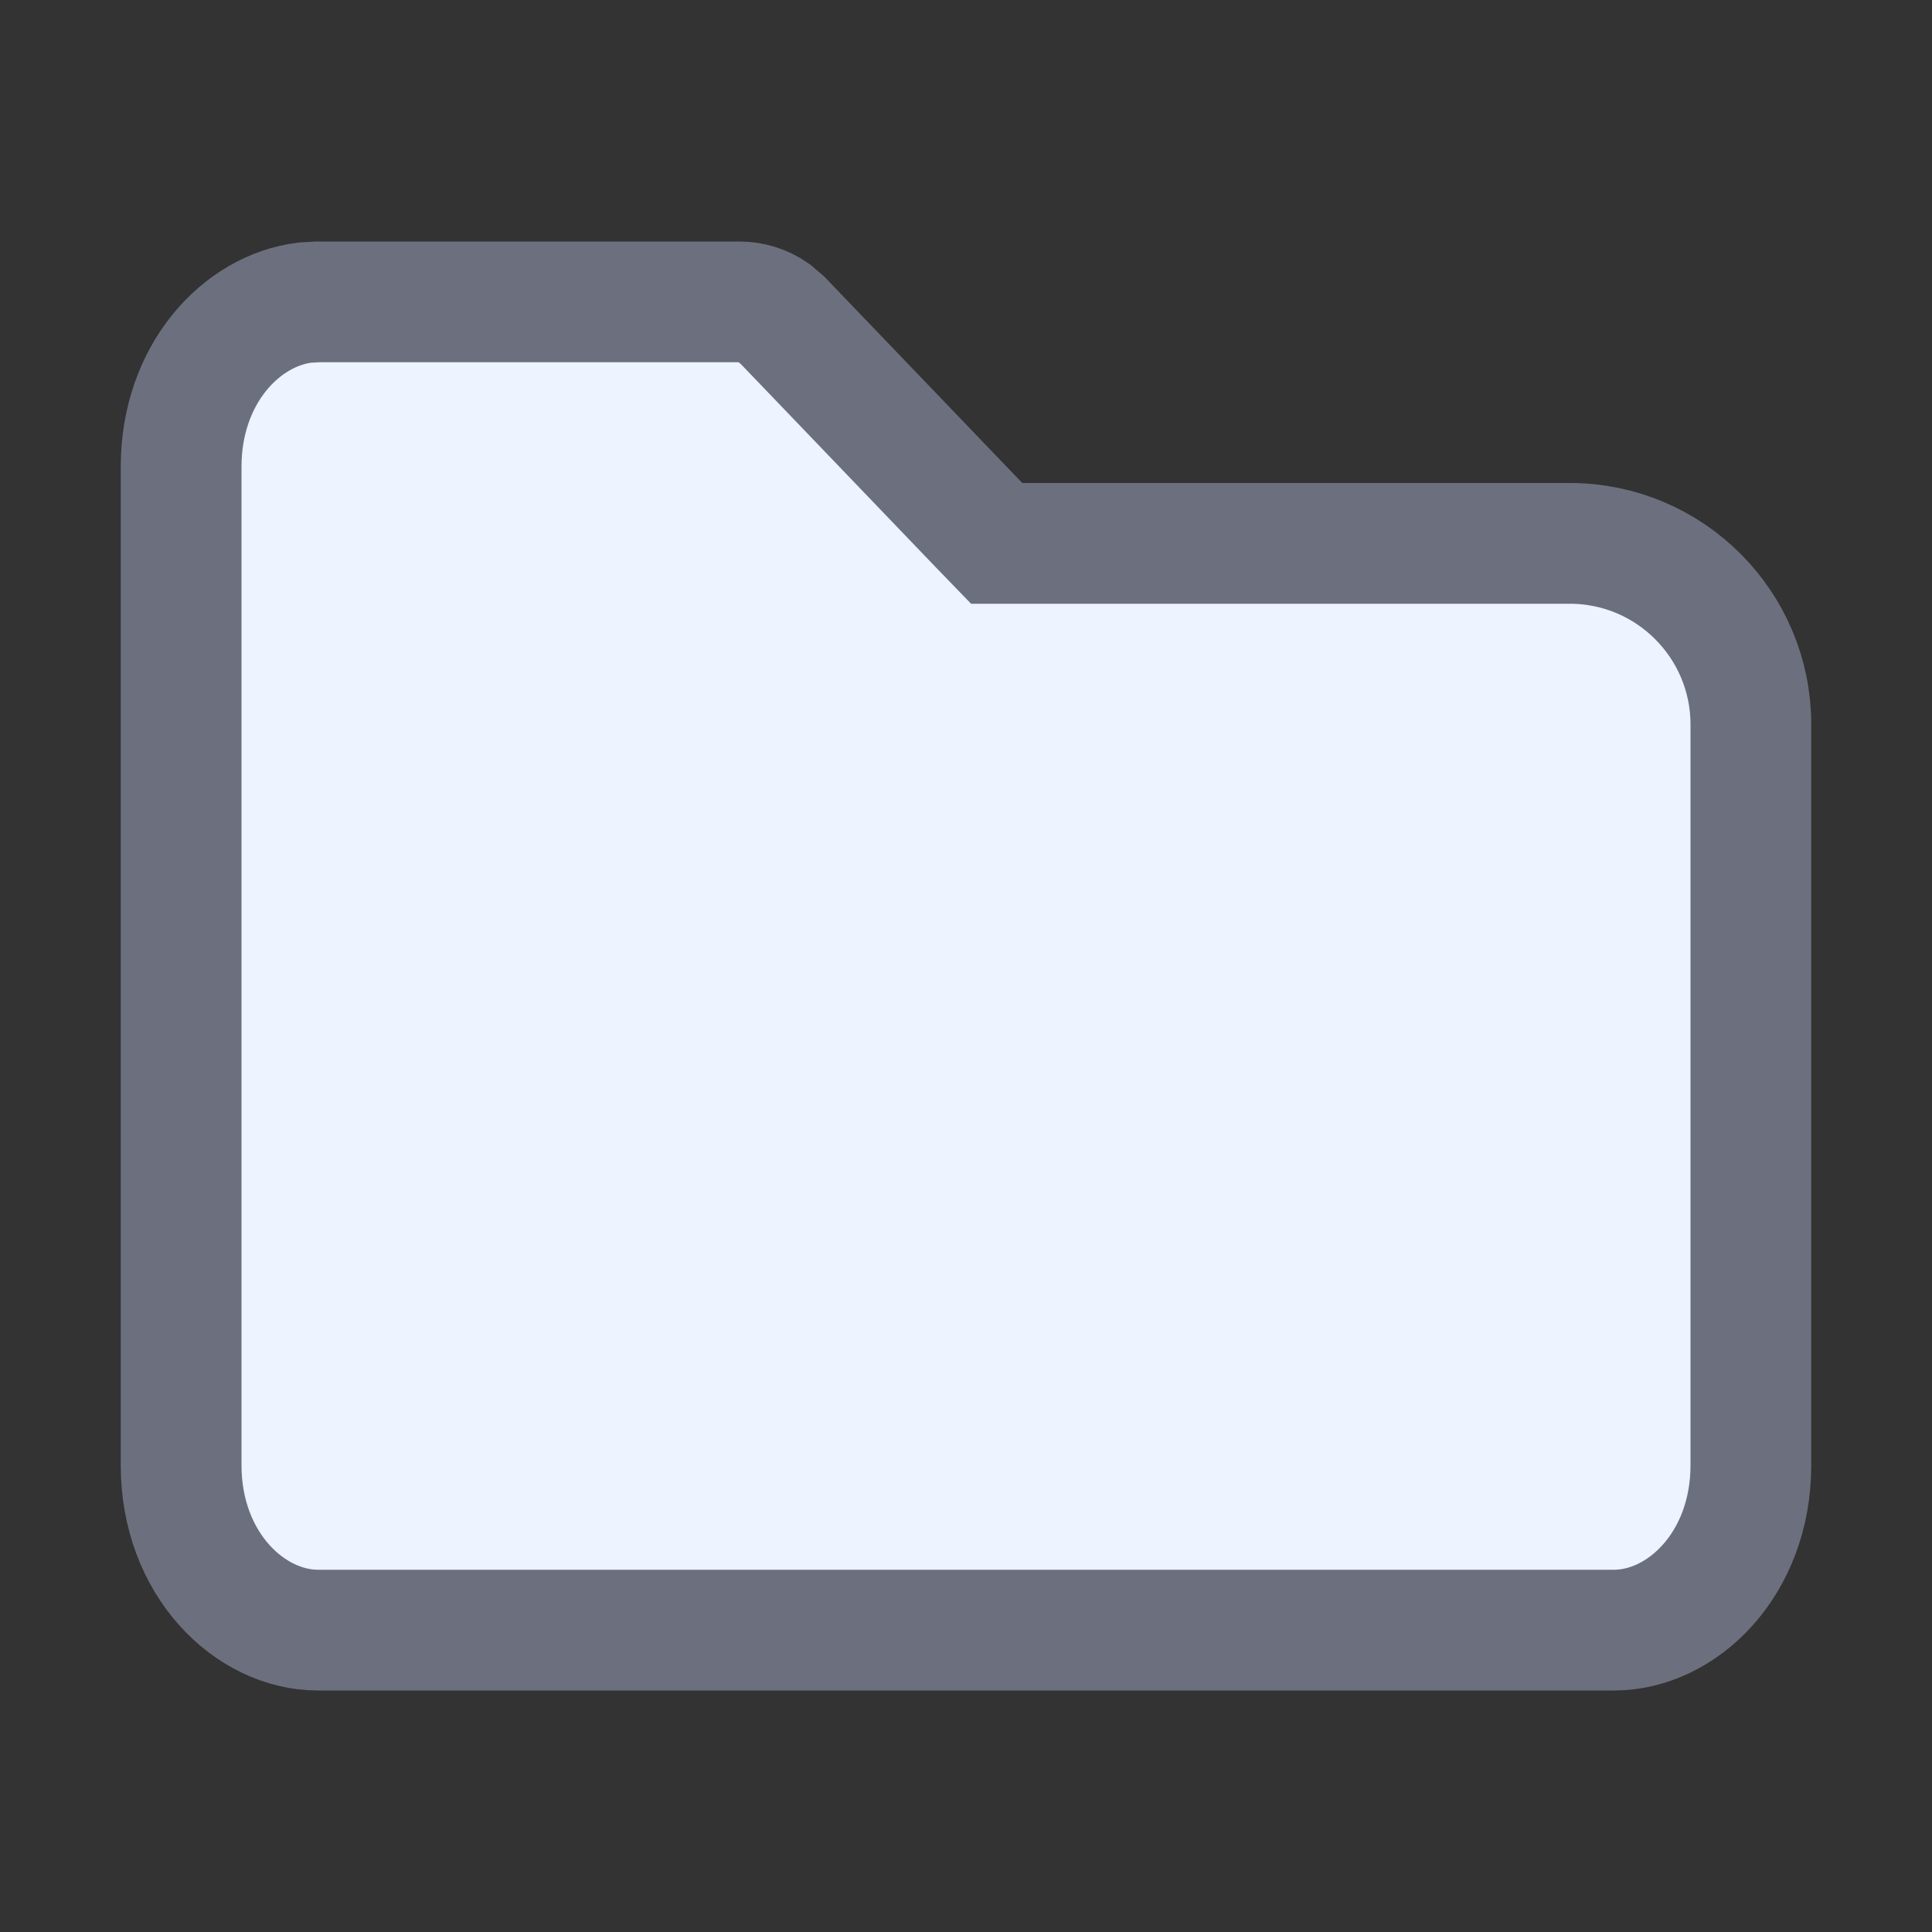 <svg width="16" height="16" viewBox="0 0 16 16" fill="none" xmlns="http://www.w3.org/2000/svg">
<rect x="0" y="0" width="16" height="16" fill="#333333" stroke="none"/>
<path d="M2.634 2.5H6.122C6.224 2.5 6.323 2.531 6.405 2.588L6.482 2.654L8.105 4.346L8.254 4.5H13C13.828 4.5 14.5 5.172 14.5 6V12.134C14.5 12.953 13.931 13.5 13.366 13.5H2.634C2.069 13.5 1.5 12.953 1.5 12.134V3.866C1.5 3.098 1.999 2.569 2.527 2.506L2.634 2.5Z" fill="#EDF3FF" stroke="#6C707E"/>
</svg>
